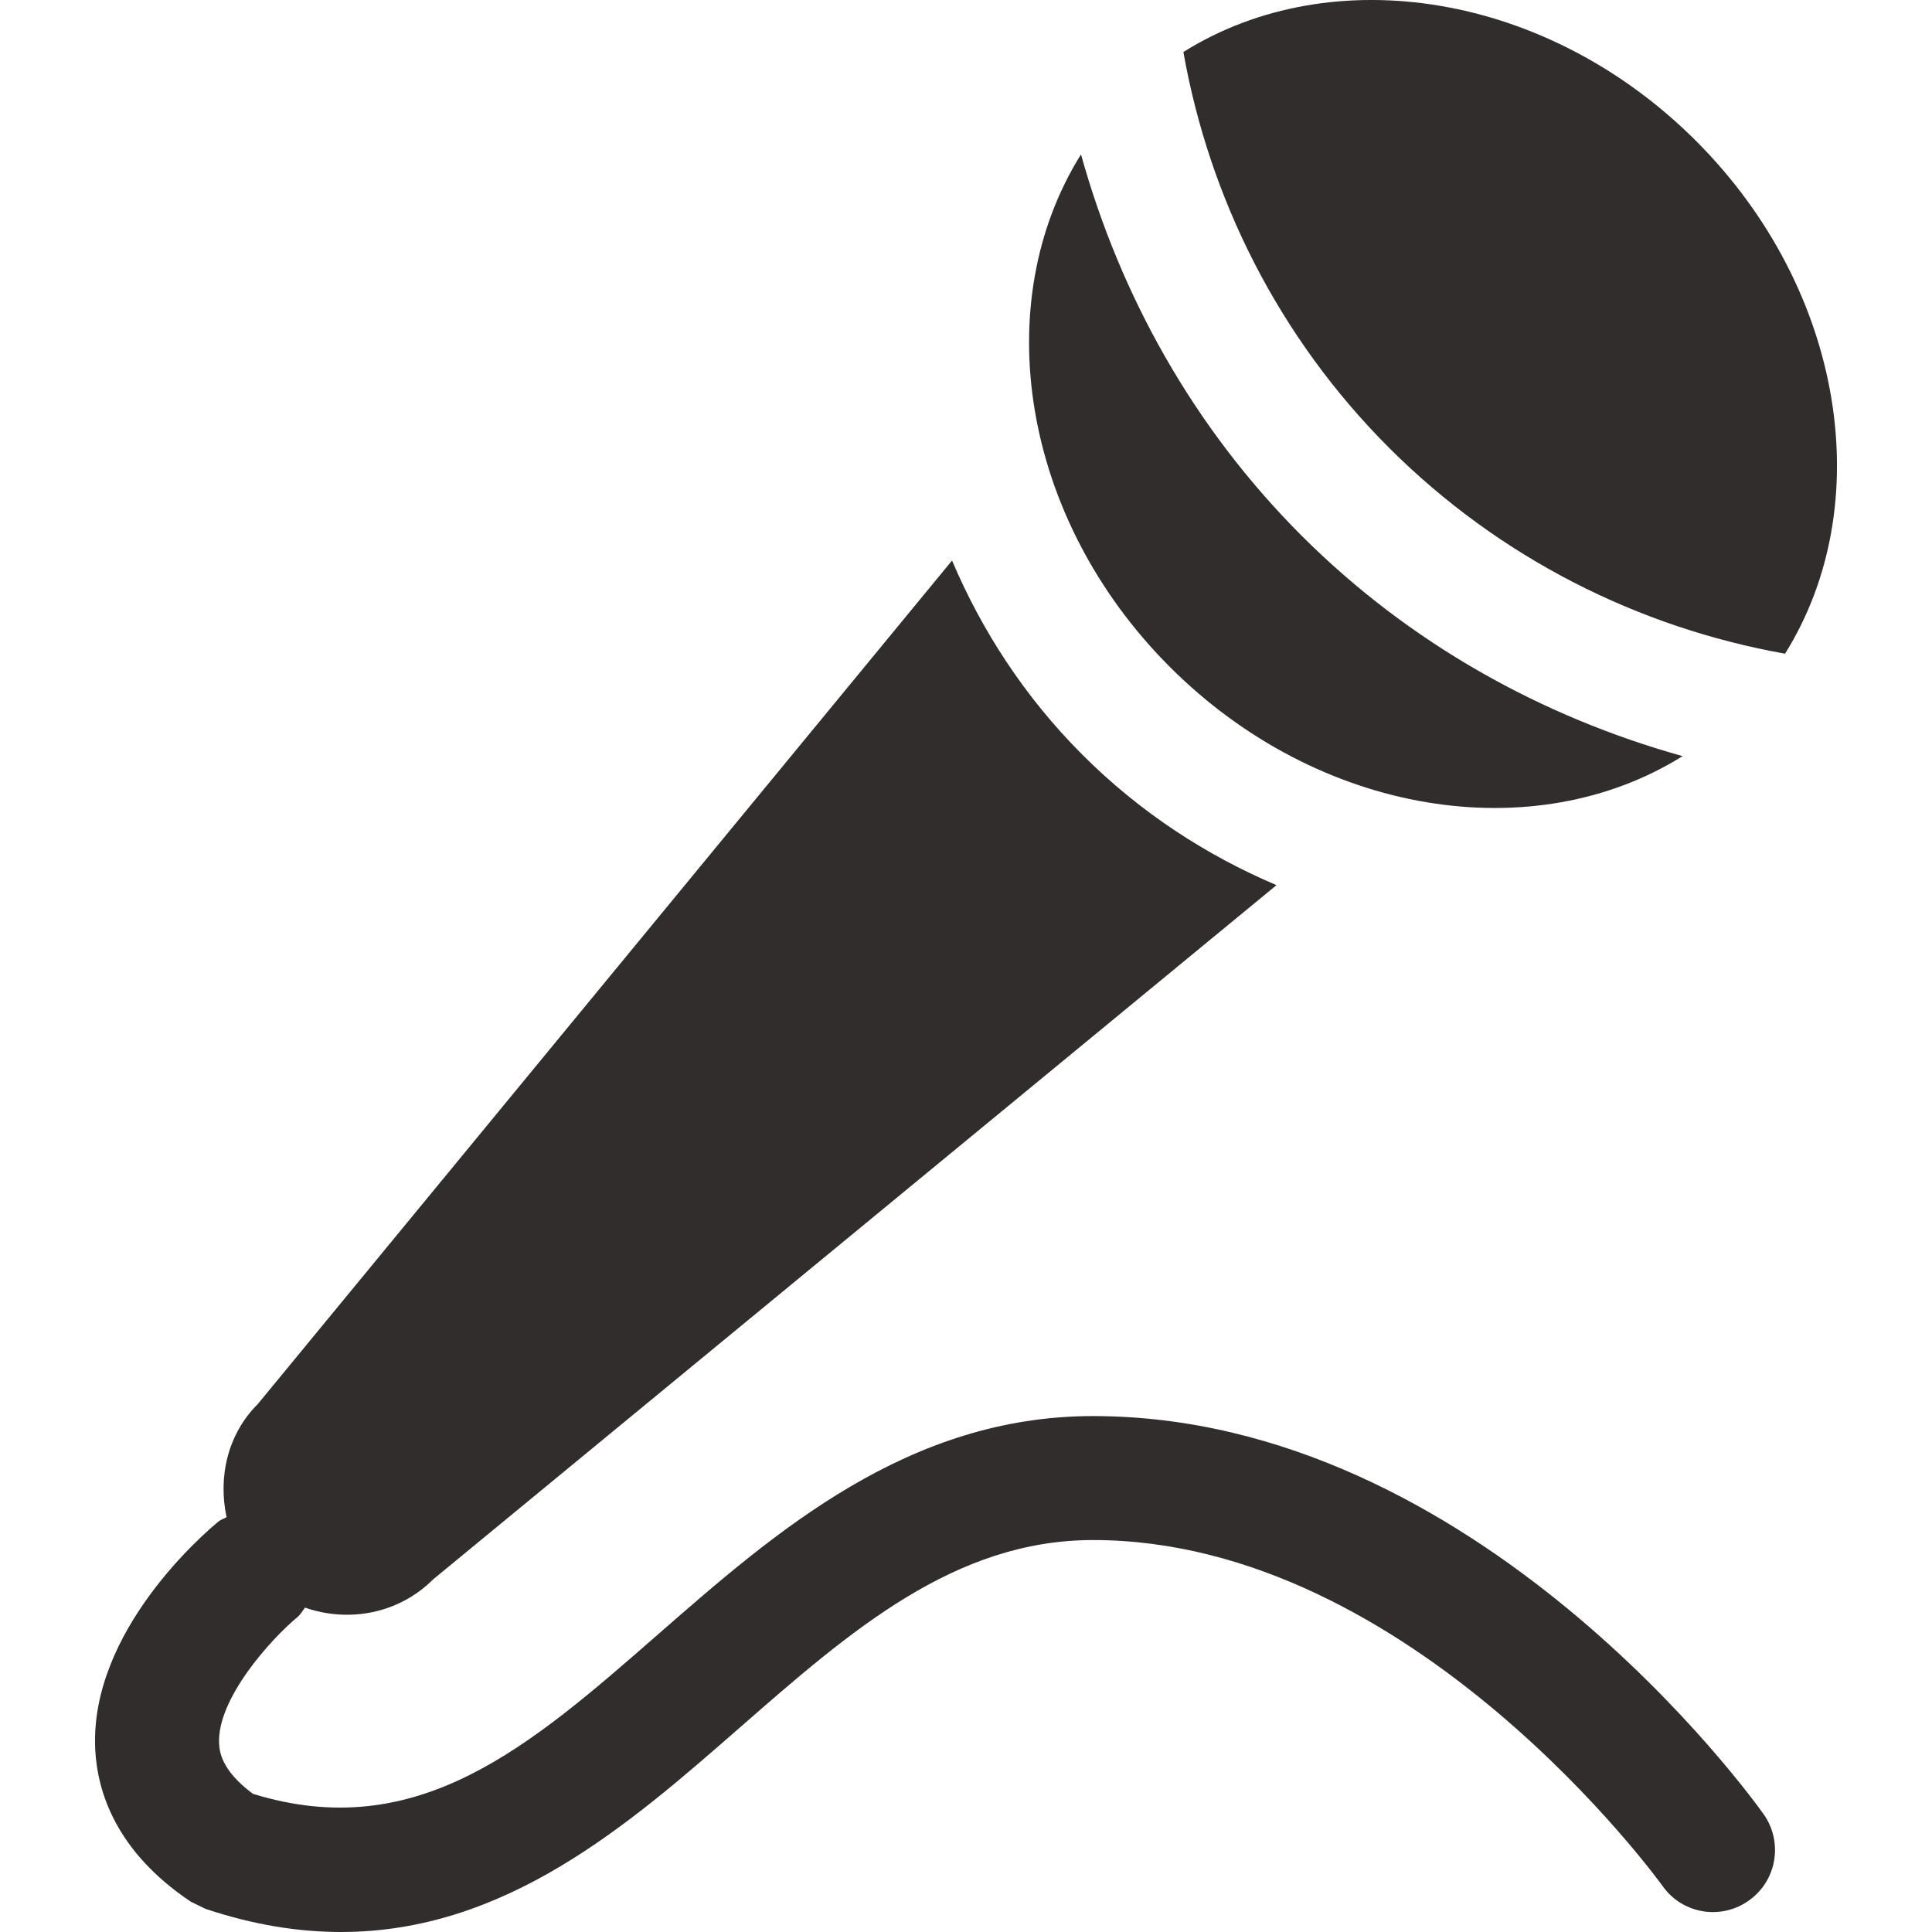 <svg fill="#312d2d" xmlns="http://www.w3.org/2000/svg" viewBox="0 0 1024 1024">
  <path d="M946.108 346.467c-77.706-13.856-151.266-50.6-209.858-109.1-58.529-58.559-95.231-132.078-109.038-209.801 78.679-49.291 192.735-31.833 271.735 47.141 78.947 78.973 96.395 193.050 47.16 271.761zM891.816 400.77c-74.631-20.858-144.591-59.556-202.030-116.937-57.376-57.439-96.083-127.397-116.837-201.998-49.223 78.711-31.768 192.729 47.143 271.698 79.002 78.939 192.985 96.425 271.724 47.236zM579.333 750.549c-98.157 0-168.338 61.342-230.265 115.444-68.417 59.814-127.72 111.677-214.97 84.786-17.263-12.712-17.775-23.101-17.967-26.629-1.222-23.626 27.401-55.324 41.459-67.007 1.734-1.415 2.72-3.337 4.076-5.067 23.038 8.020 49.507 3.387 67.965-15.020l446.938-367.908c-36.966-15.692-72.193-38.408-102.898-69.154-30.755-30.742-53.404-66.008-69.070-102.905l-367.872 446.979c-16.366 16.364-21.114 39.010-16.654 60.057-1.38 0.841-2.923 1.222-4.206 2.256-7.030 5.775-68.446 58.015-65.397 120.842 1.092 22.089 10.721 53.978 50.606 80.679l7.864 3.842c25.578 8.536 49.416 12.257 71.82 12.257 87.41 0 152.616-56.982 211.565-108.522 58.369-51.027 113.526-99.218 187.008-99.218 169.378 0 300.488 181.497 301.831 183.287 10.458 14.957 31.072 18.286 45.767 7.778 14.827-10.469 18.286-30.948 7.828-45.756-6.1-8.608-151.844-211.019-355.428-211.019z"></path>
</svg>